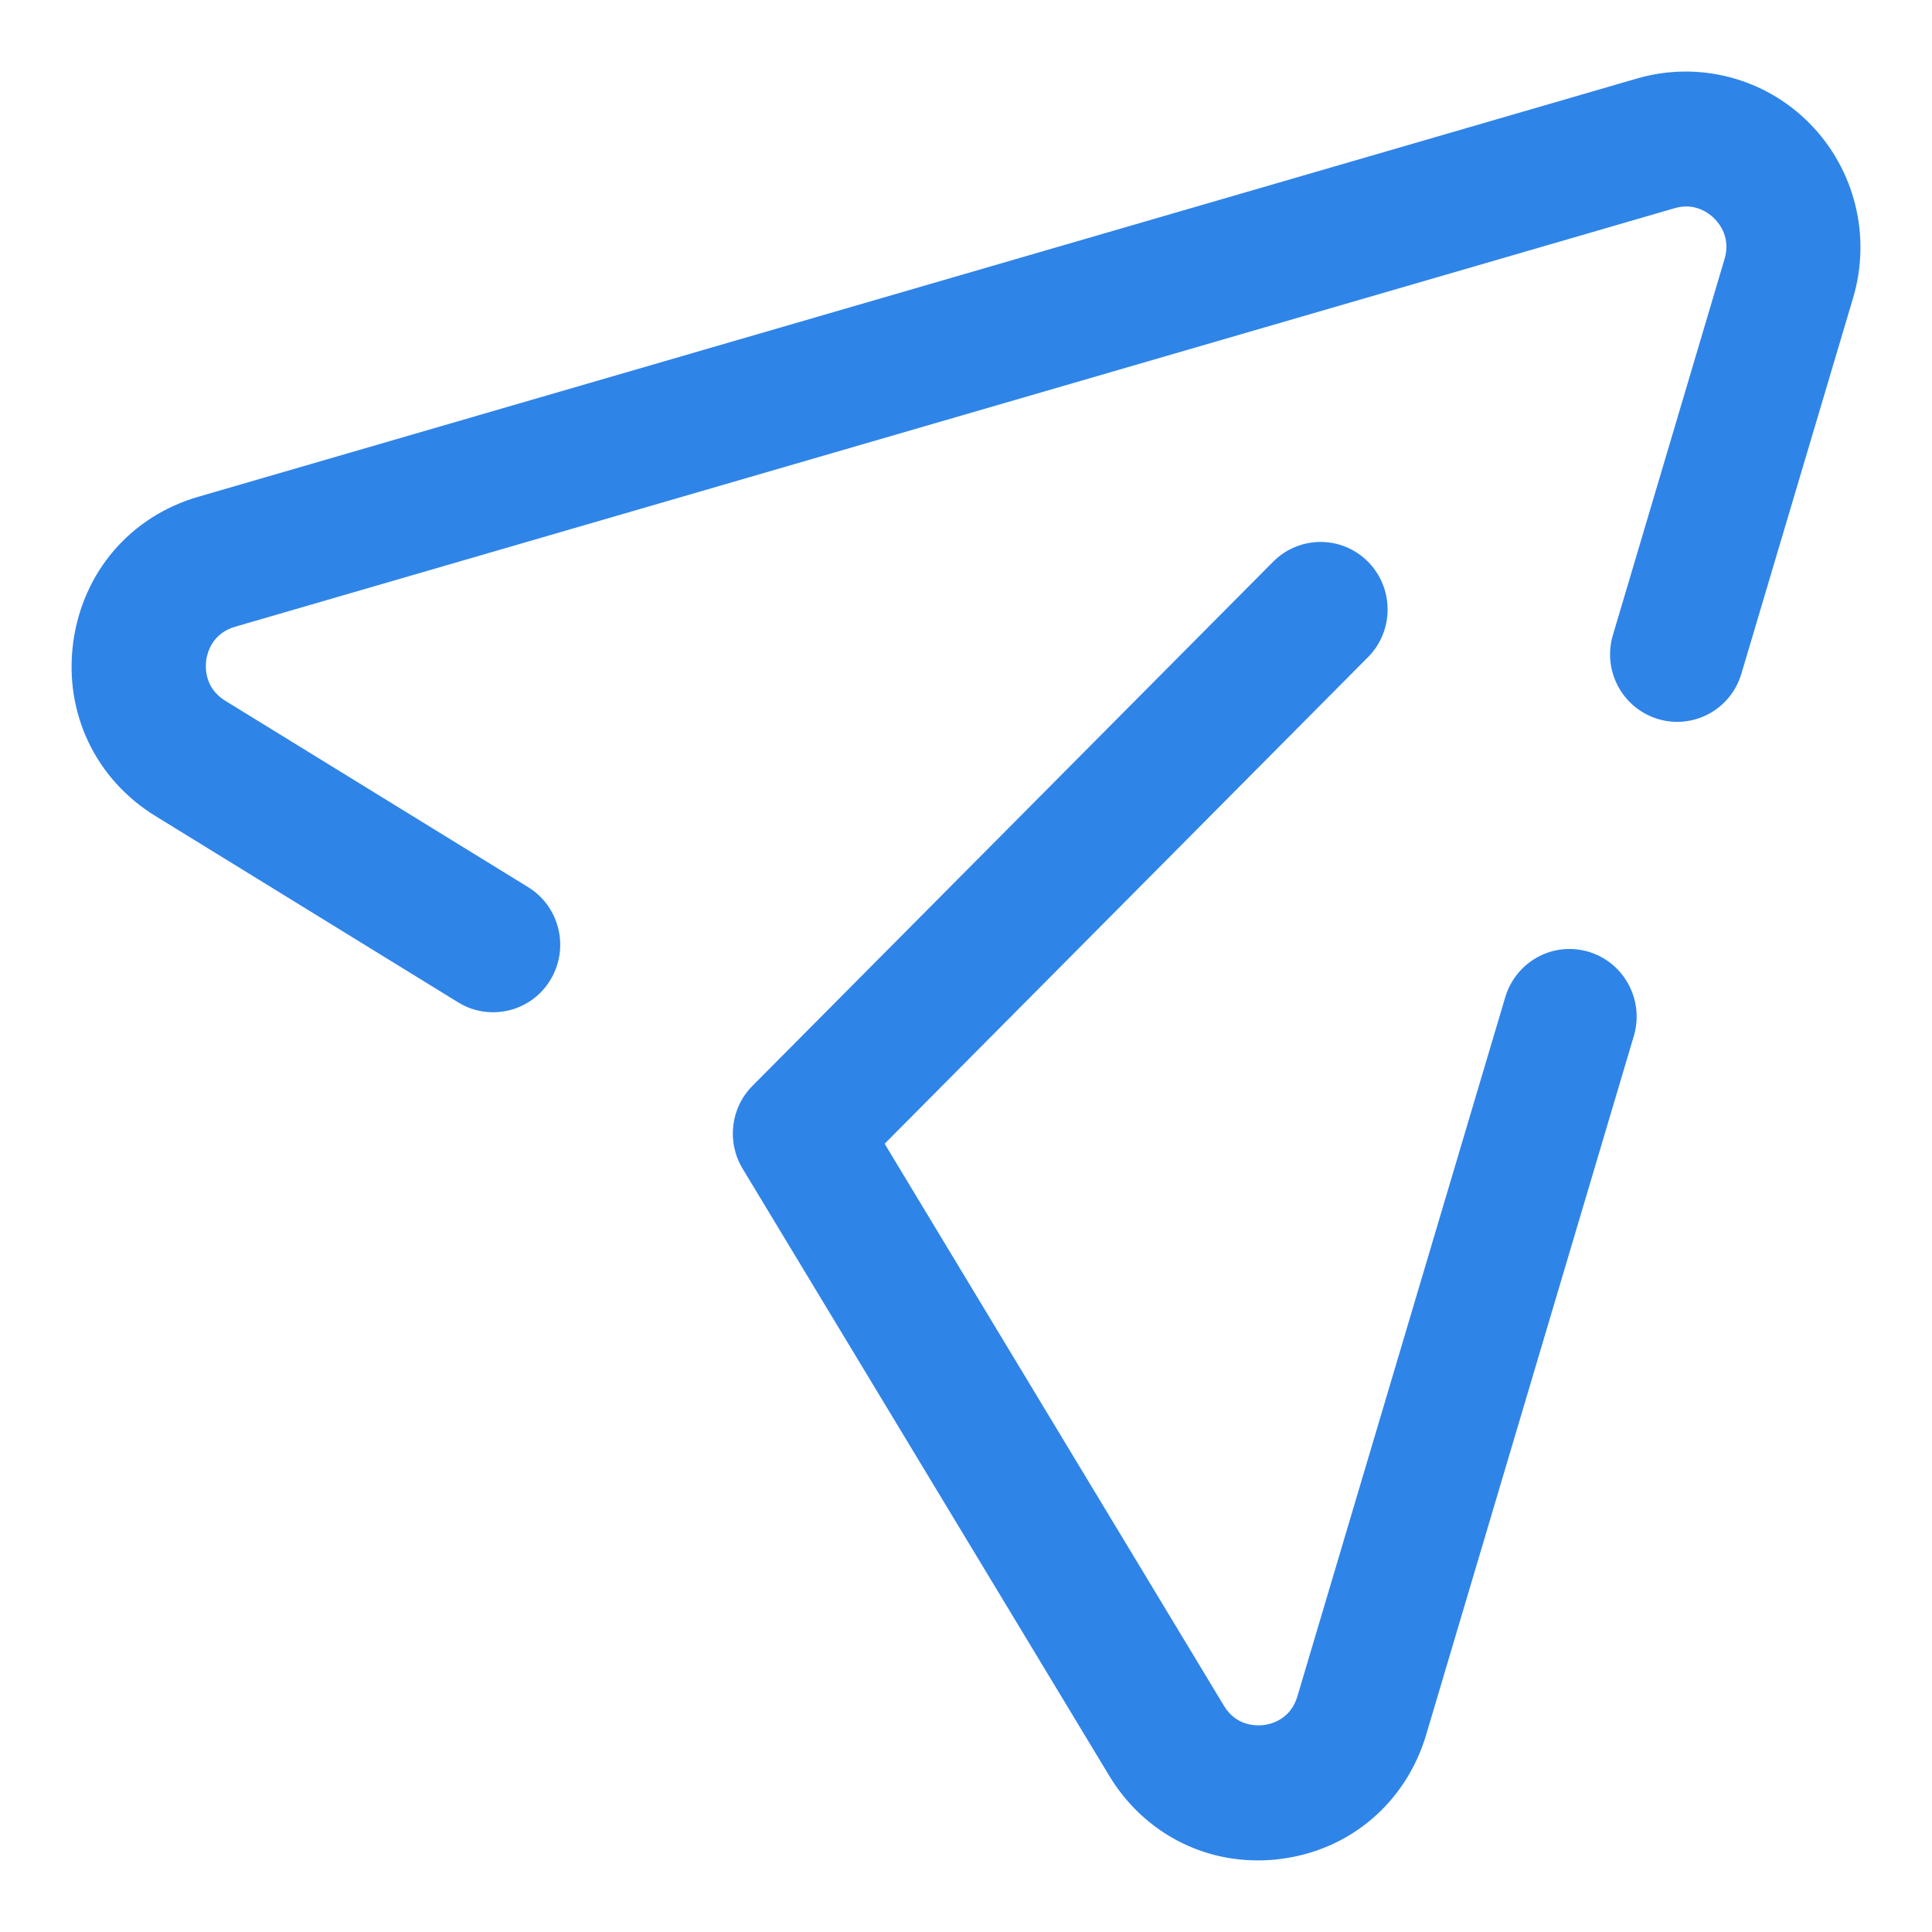 <svg width="18" height="18" viewBox="0 0 18 18" fill="none" xmlns="http://www.w3.org/2000/svg">
<path fill-rule="evenodd" clip-rule="evenodd" d="M15.253 0.731C15.824 0.565 16.443 0.725 16.862 1.152C17.281 1.578 17.436 2.2 17.265 2.775L16.224 6.277C16.125 6.61 15.778 6.798 15.447 6.699C15.116 6.599 14.928 6.249 15.027 5.917L16.067 2.414C16.126 2.218 16.022 2.086 15.974 2.038C15.927 1.989 15.793 1.883 15.601 1.94L2.191 5.839C1.978 5.901 1.931 6.079 1.921 6.153C1.912 6.227 1.909 6.412 2.099 6.529L4.92 8.265C5.215 8.446 5.308 8.834 5.127 9.131C5.01 9.324 4.805 9.431 4.594 9.431C4.483 9.431 4.37 9.402 4.269 9.339L1.447 7.602C0.888 7.258 0.595 6.639 0.682 5.986C0.77 5.331 1.215 4.812 1.845 4.629L15.253 0.731ZM14.024 9.291C14.124 8.957 14.471 8.768 14.802 8.868C15.133 8.968 15.321 9.319 15.222 9.652L13.287 16.163C13.099 16.793 12.581 17.236 11.934 17.319C11.861 17.329 11.789 17.333 11.718 17.333C11.153 17.333 10.636 17.043 10.335 16.545L6.918 10.887C6.769 10.639 6.807 10.32 7.011 10.116L11.862 5.233C12.106 4.988 12.501 4.988 12.745 5.233C12.989 5.479 12.989 5.878 12.745 6.123L8.242 10.656L11.403 15.892C11.518 16.082 11.699 16.08 11.774 16.072C11.848 16.062 12.025 16.017 12.088 15.803L14.024 9.291Z" fill="#2F84E8"/>
</svg>
